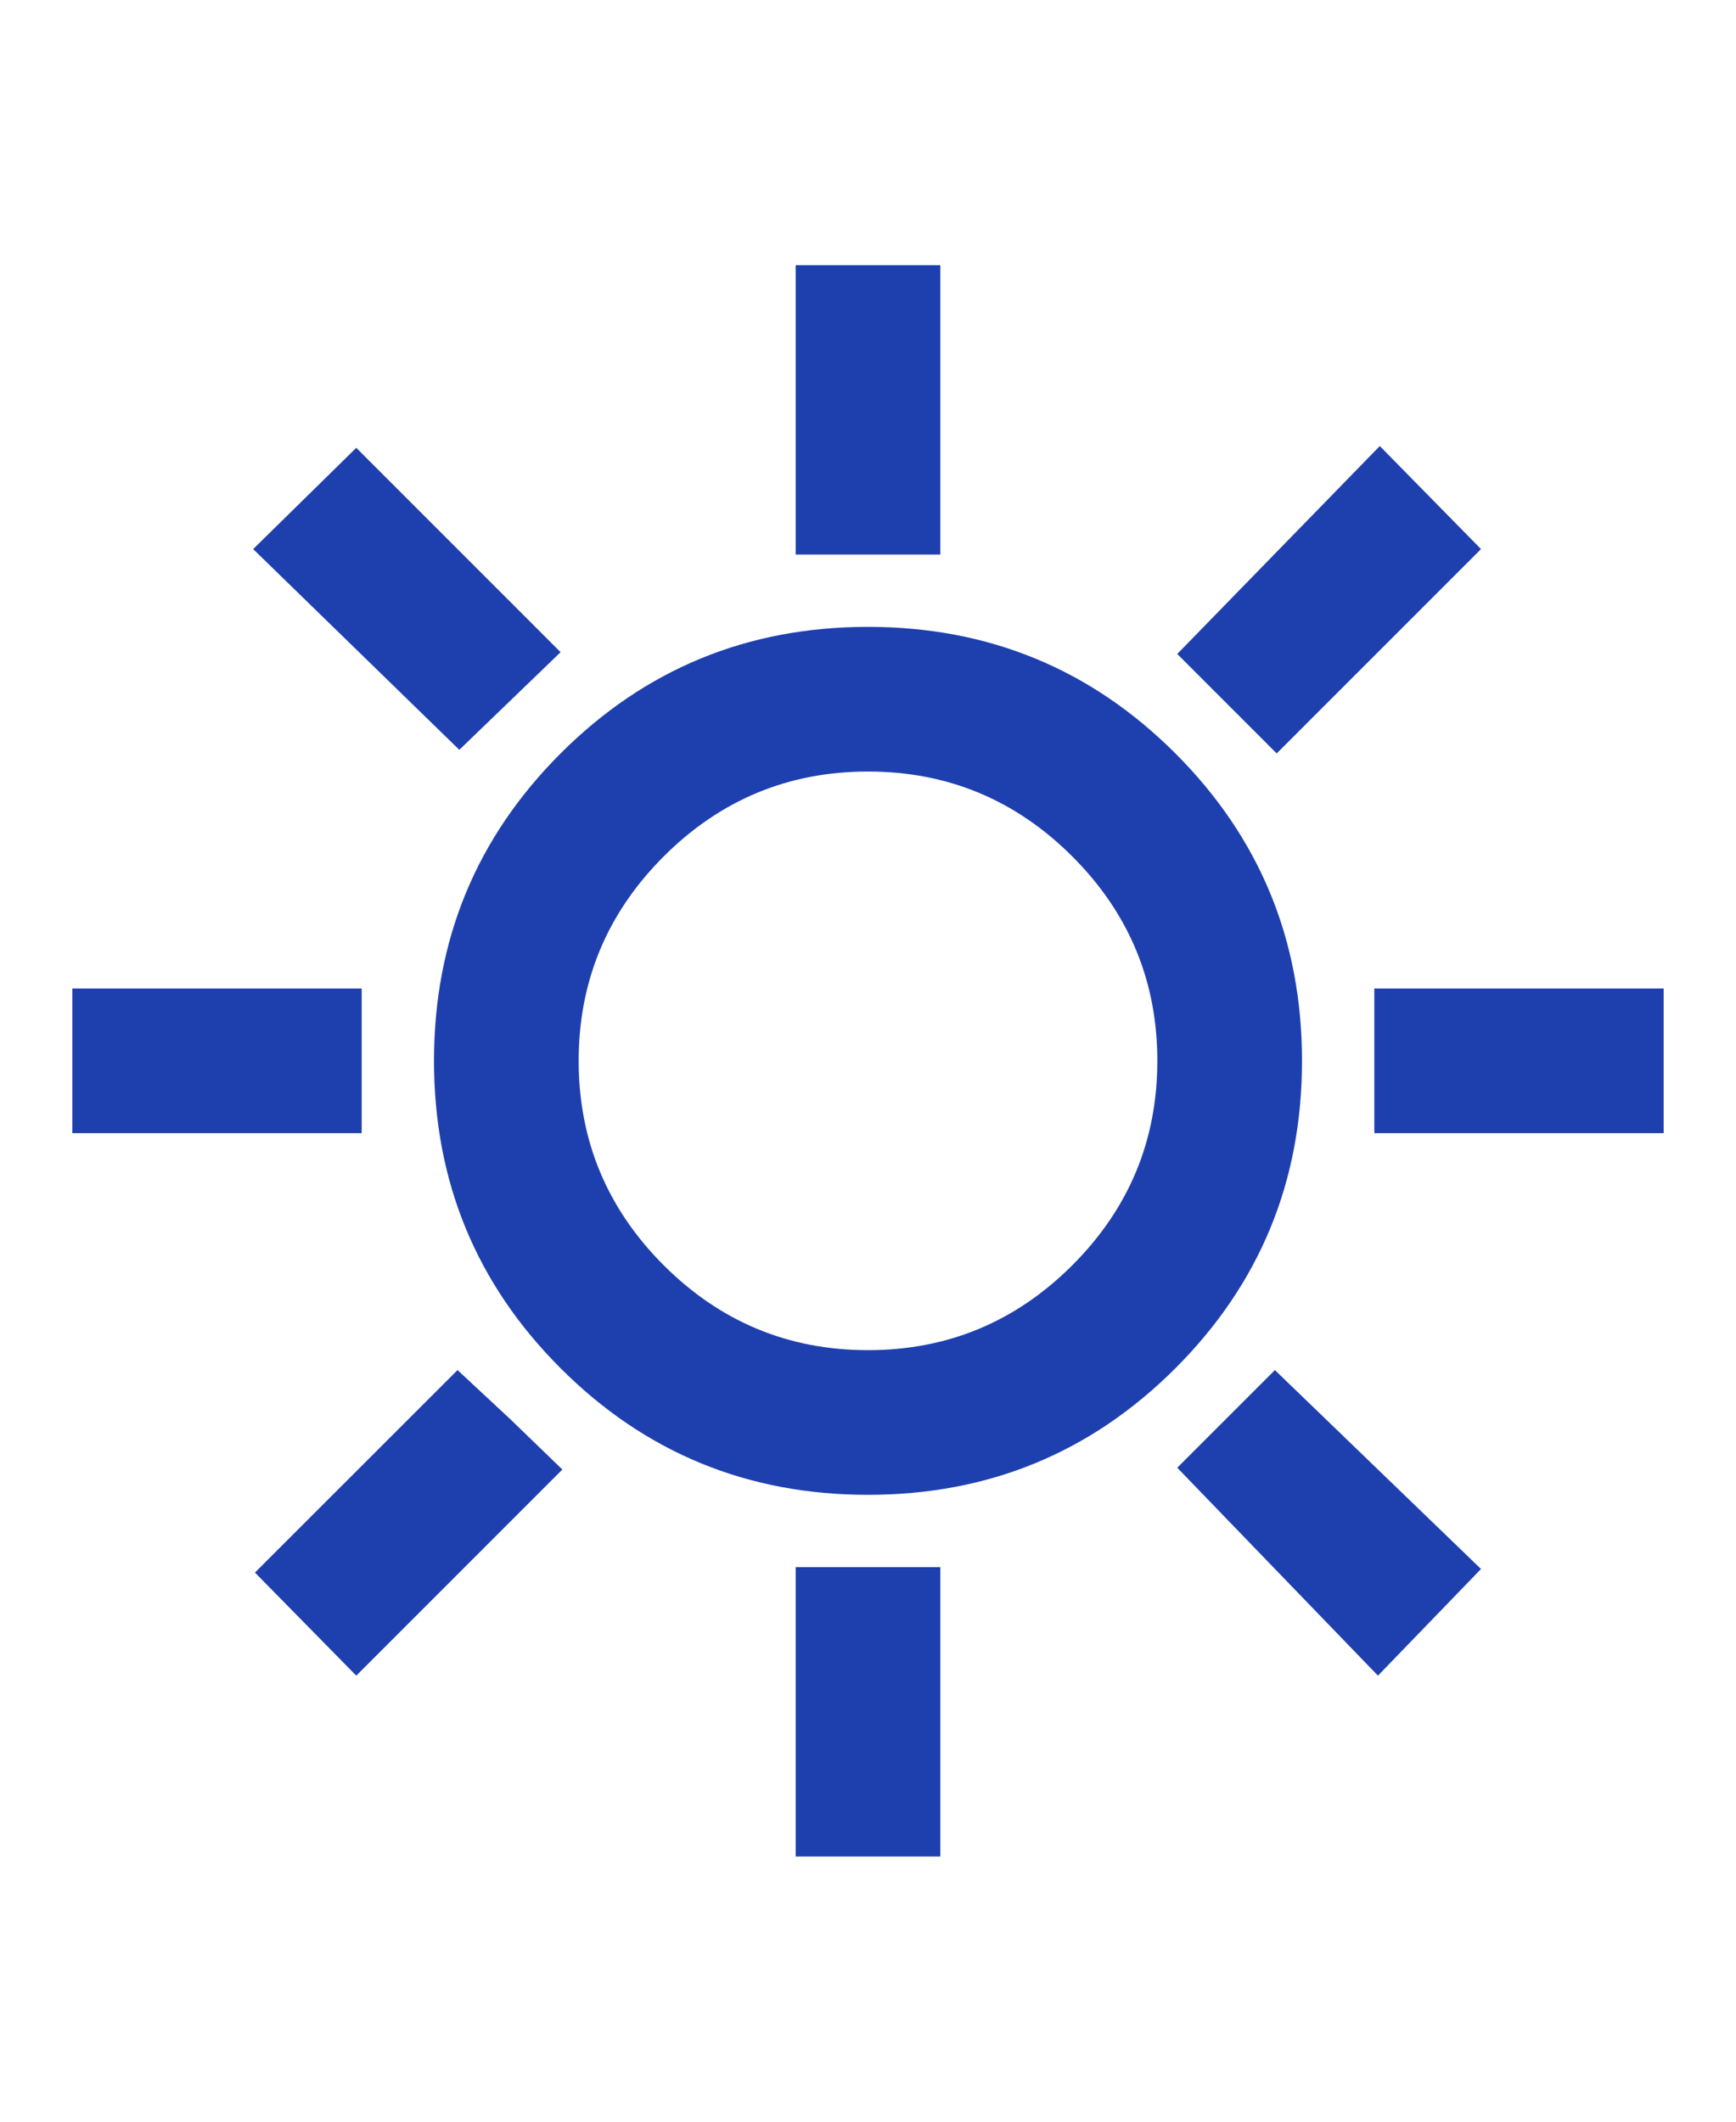 <svg width="36" height="44" viewBox="0 0 36 44" fill="none" xmlns="http://www.w3.org/2000/svg">
<path d="M16.5 11.5V5.5H19.5V11.5H16.5ZM26.475 15.625L24.413 13.562L28.613 9.25L30.712 11.387L26.475 15.625ZM28.5 23.5V20.5H34.5V23.5H28.5ZM16.5 38.5V32.5H19.5V38.5H16.5ZM9.525 15.55L5.25 11.387L7.388 9.287L11.625 13.525L9.525 15.55ZM28.575 34.75L24.413 30.438L26.438 28.413L30.712 32.538L28.575 34.75ZM1.5 23.5V20.5H7.5V23.5H1.5ZM7.388 34.75L5.287 32.612L9.488 28.413L10.575 29.425L11.662 30.475L7.388 34.75ZM18 31C15.5 31 13.375 30.125 11.625 28.375C9.875 26.625 9 24.5 9 22C9 19.5 9.875 17.375 11.625 15.625C13.375 13.875 15.5 13 18 13C20.5 13 22.625 13.875 24.375 15.625C26.125 17.375 27 19.5 27 22C27 24.5 26.125 26.625 24.375 28.375C22.625 30.125 20.5 31 18 31ZM18 28C19.65 28 21.062 27.413 22.238 26.238C23.413 25.062 24 23.65 24 22C24 20.35 23.413 18.938 22.238 17.762C21.062 16.587 19.65 16 18 16C16.35 16 14.938 16.587 13.762 17.762C12.588 18.938 12 20.35 12 22C12 23.65 12.588 25.062 13.762 26.238C14.938 27.413 16.35 28 18 28Z" fill="#1E40AF"/>
</svg>
